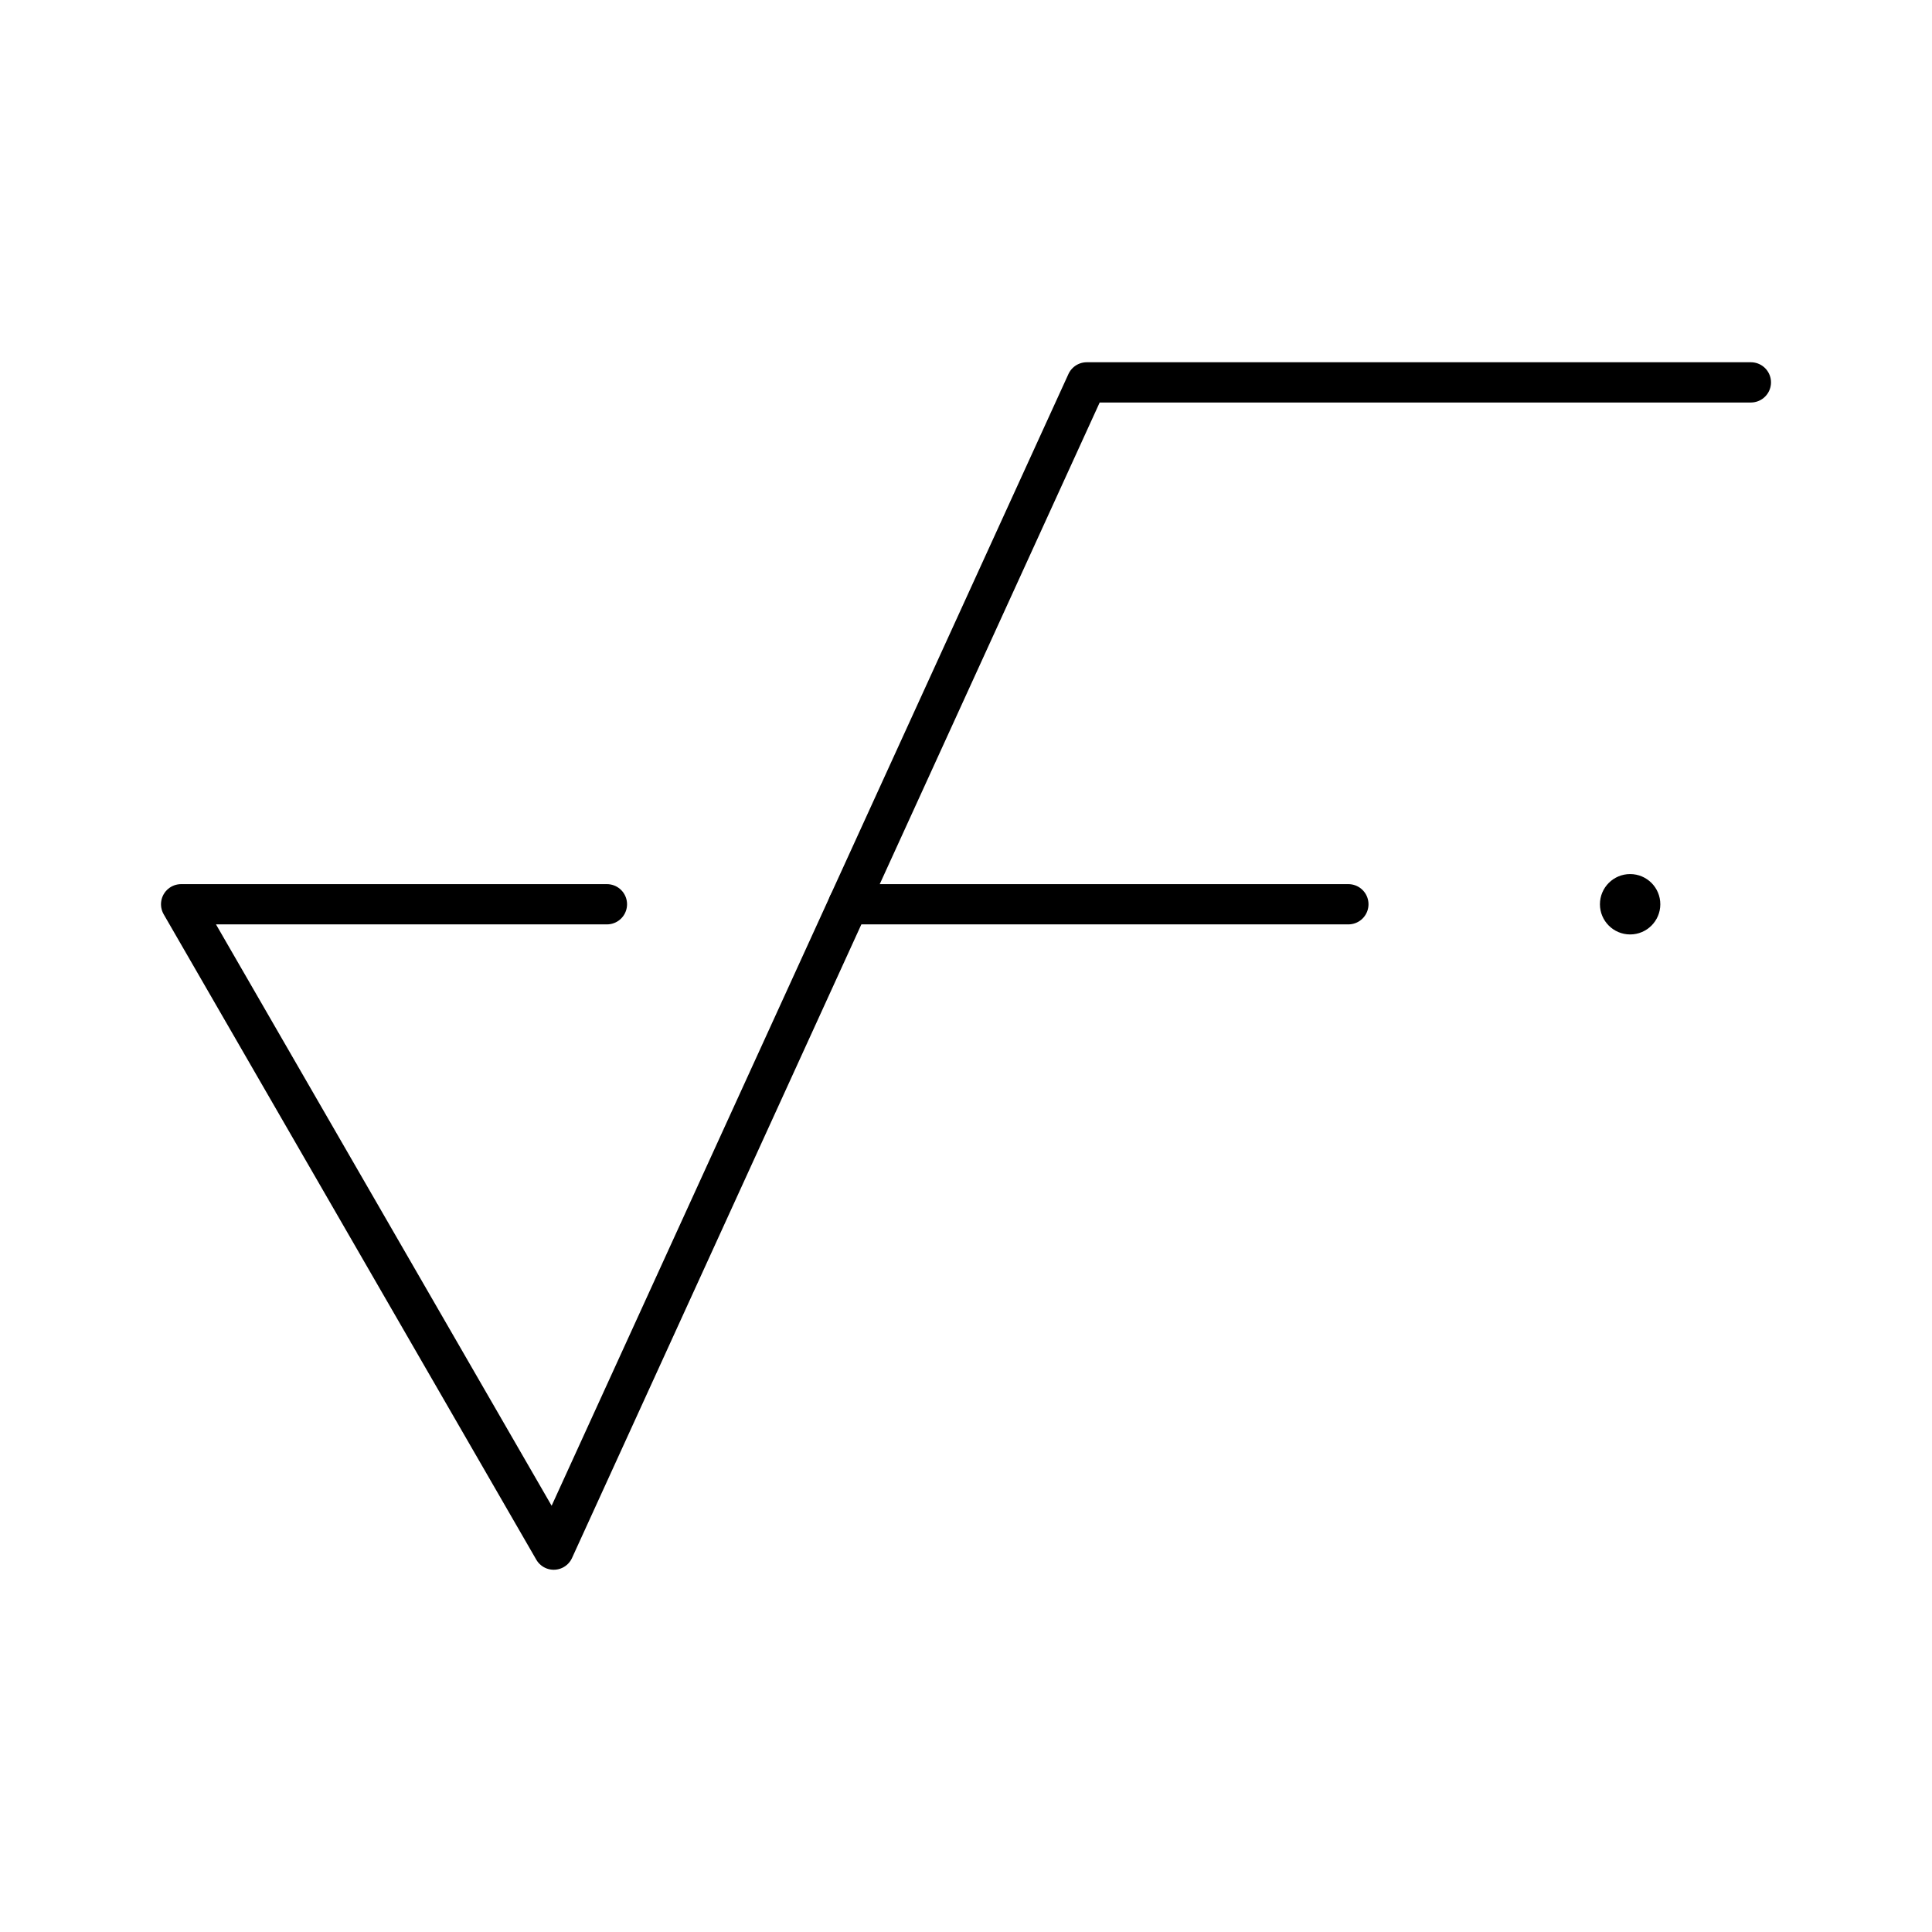 <?xml version="1.0" encoding="UTF-8"?><svg id="a" xmlns="http://www.w3.org/2000/svg" viewBox="0 0 48 48"><defs><style>.d{fill:none;stroke:#000;stroke-linecap:round;stroke-linejoin:round;}.c{fill:#000;stroke-width:0px;}</style></defs><path class="d" d="m43.5 9.5h-16.5l-13.243 29-9.257-16.034h10.579"/><path class="d" d="m21.079 22.466h12.421"/><circle class="c" cx="40.5" cy="22.466" r=".75"/></svg>
